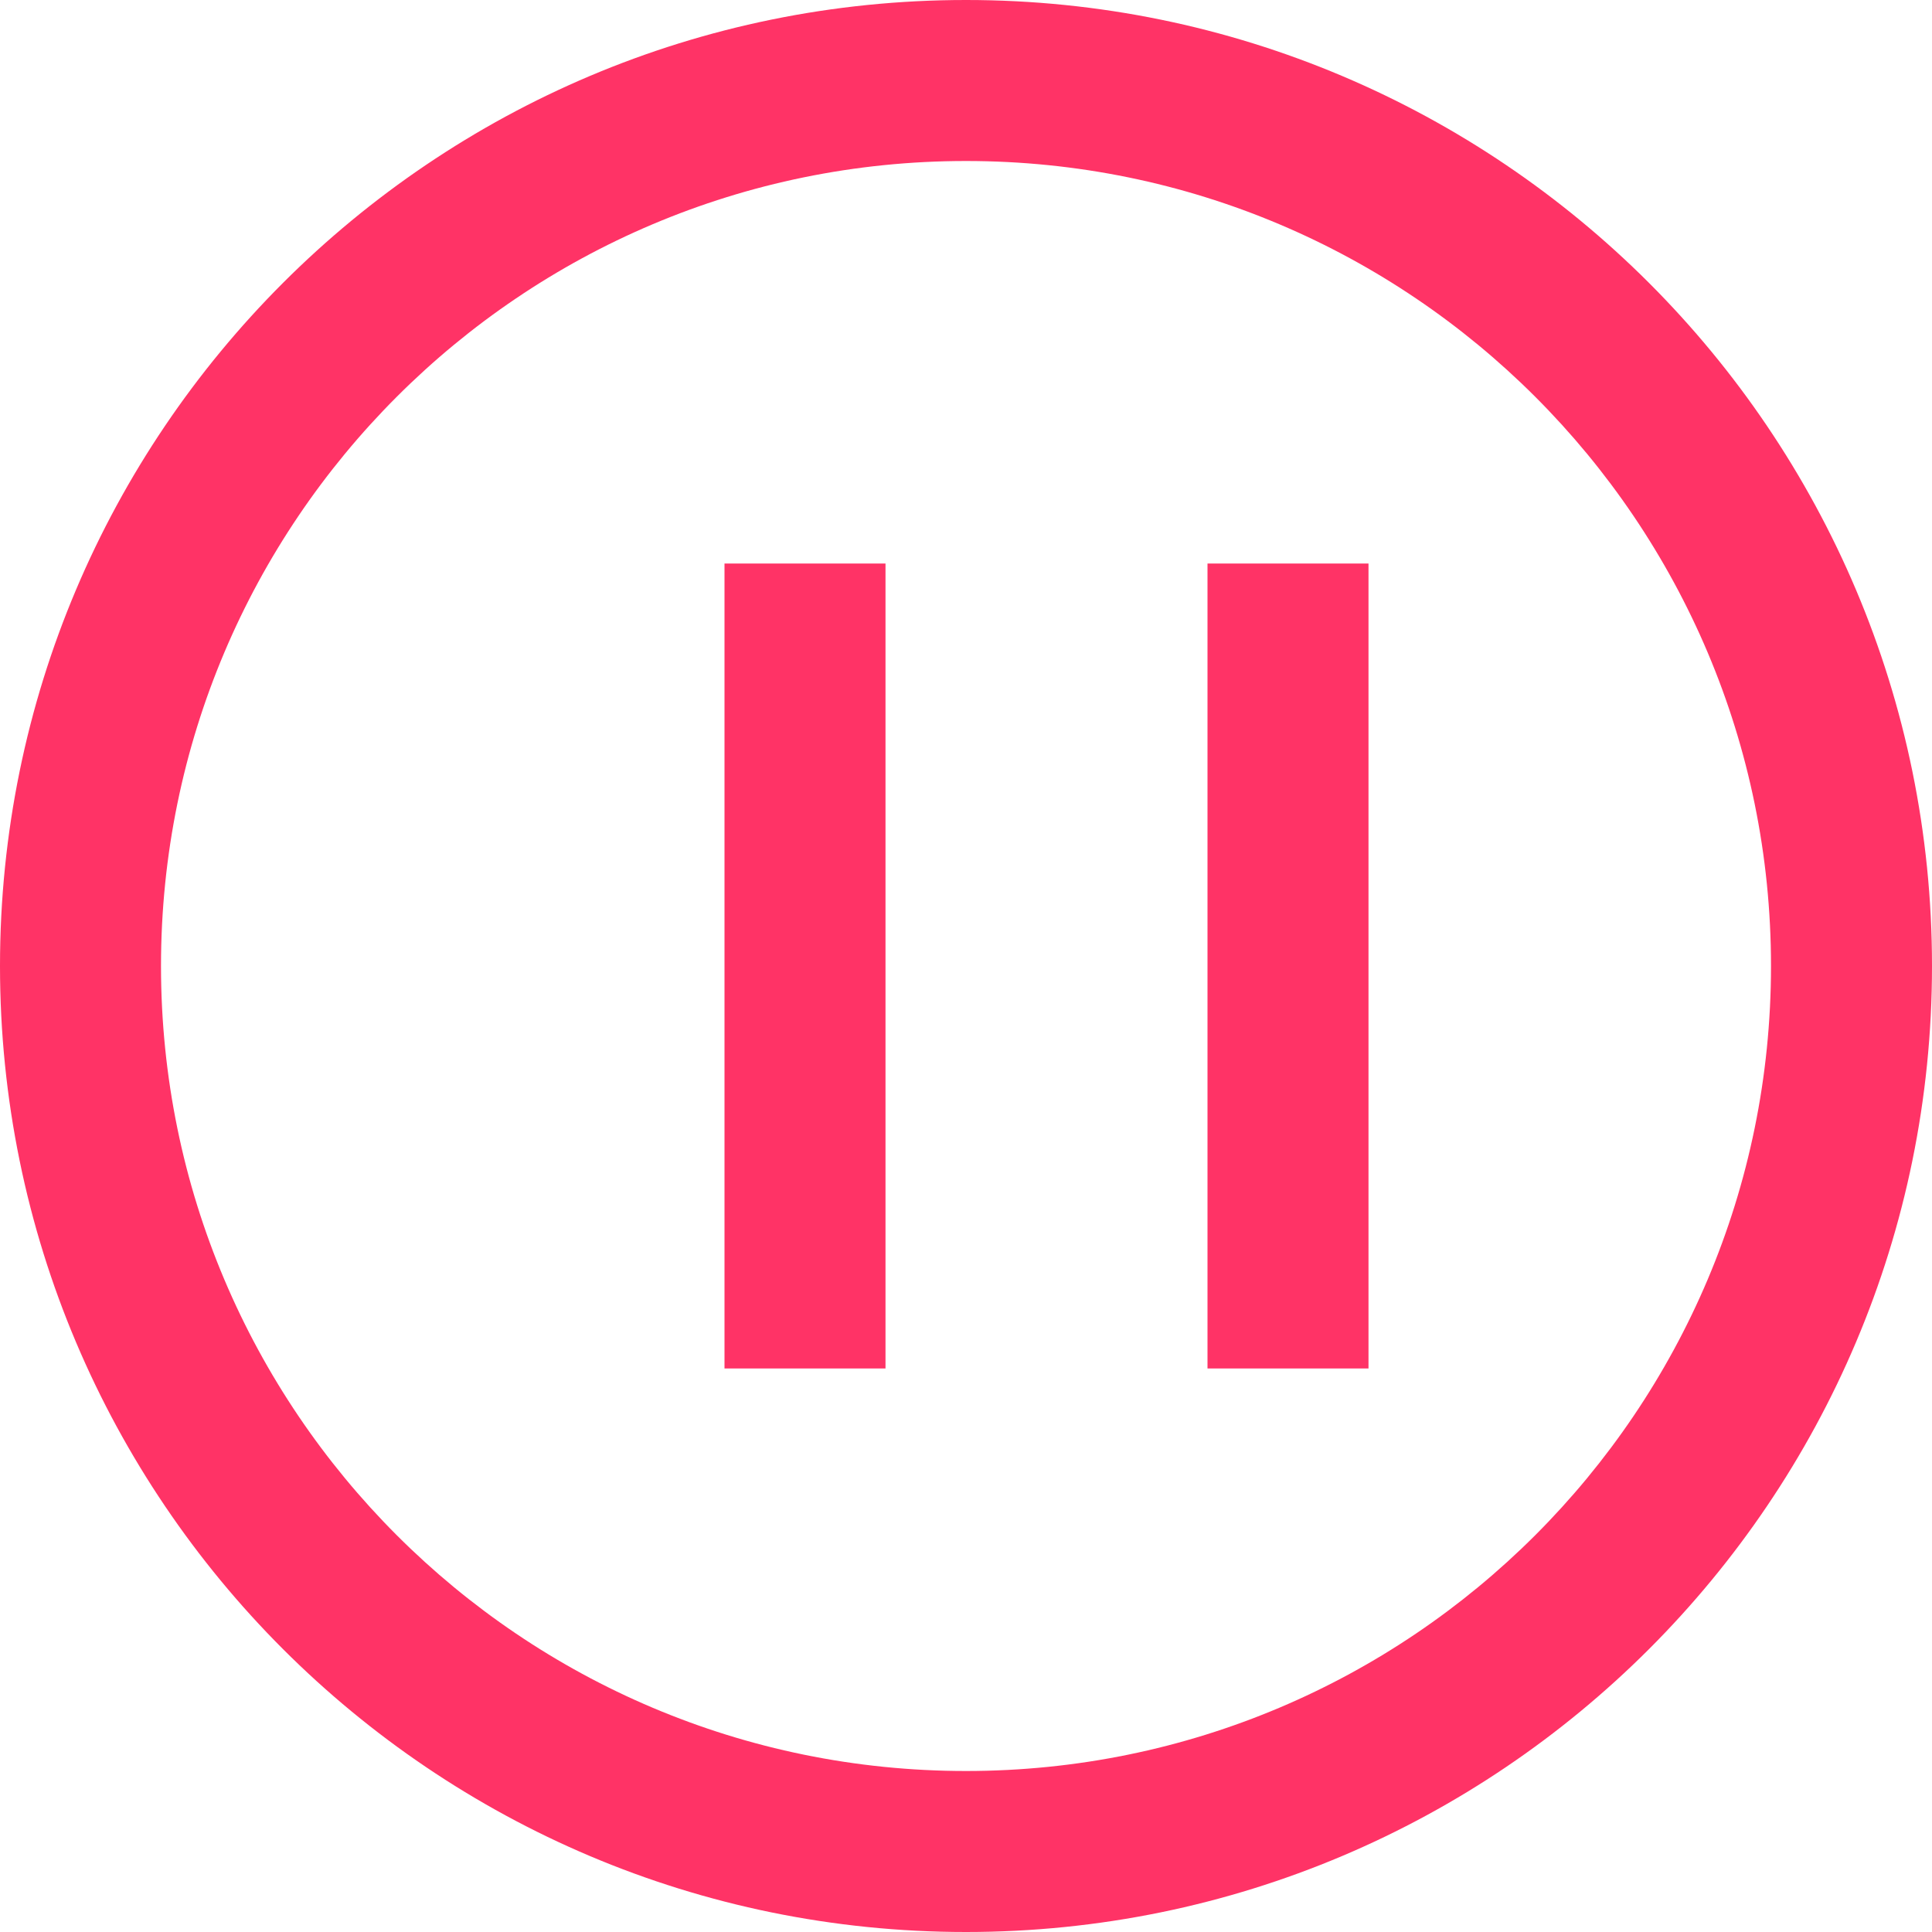 <svg xmlns="http://www.w3.org/2000/svg" viewBox="0 0 24 24" fill="#FF3366">
  <path d="M12 0C5.373 0 0 5.373 0 12s5.373 12 12 12 12-5.373 12-12S18.627 0 12 0zm0 2c5.523 0 10 4.477 10 10s-4.477 10-10 10S2 17.523 2 12 6.477 2 12 2zm-3 5v10h2V7H9zm6 0v10h2V7h-2z"/>
</svg>